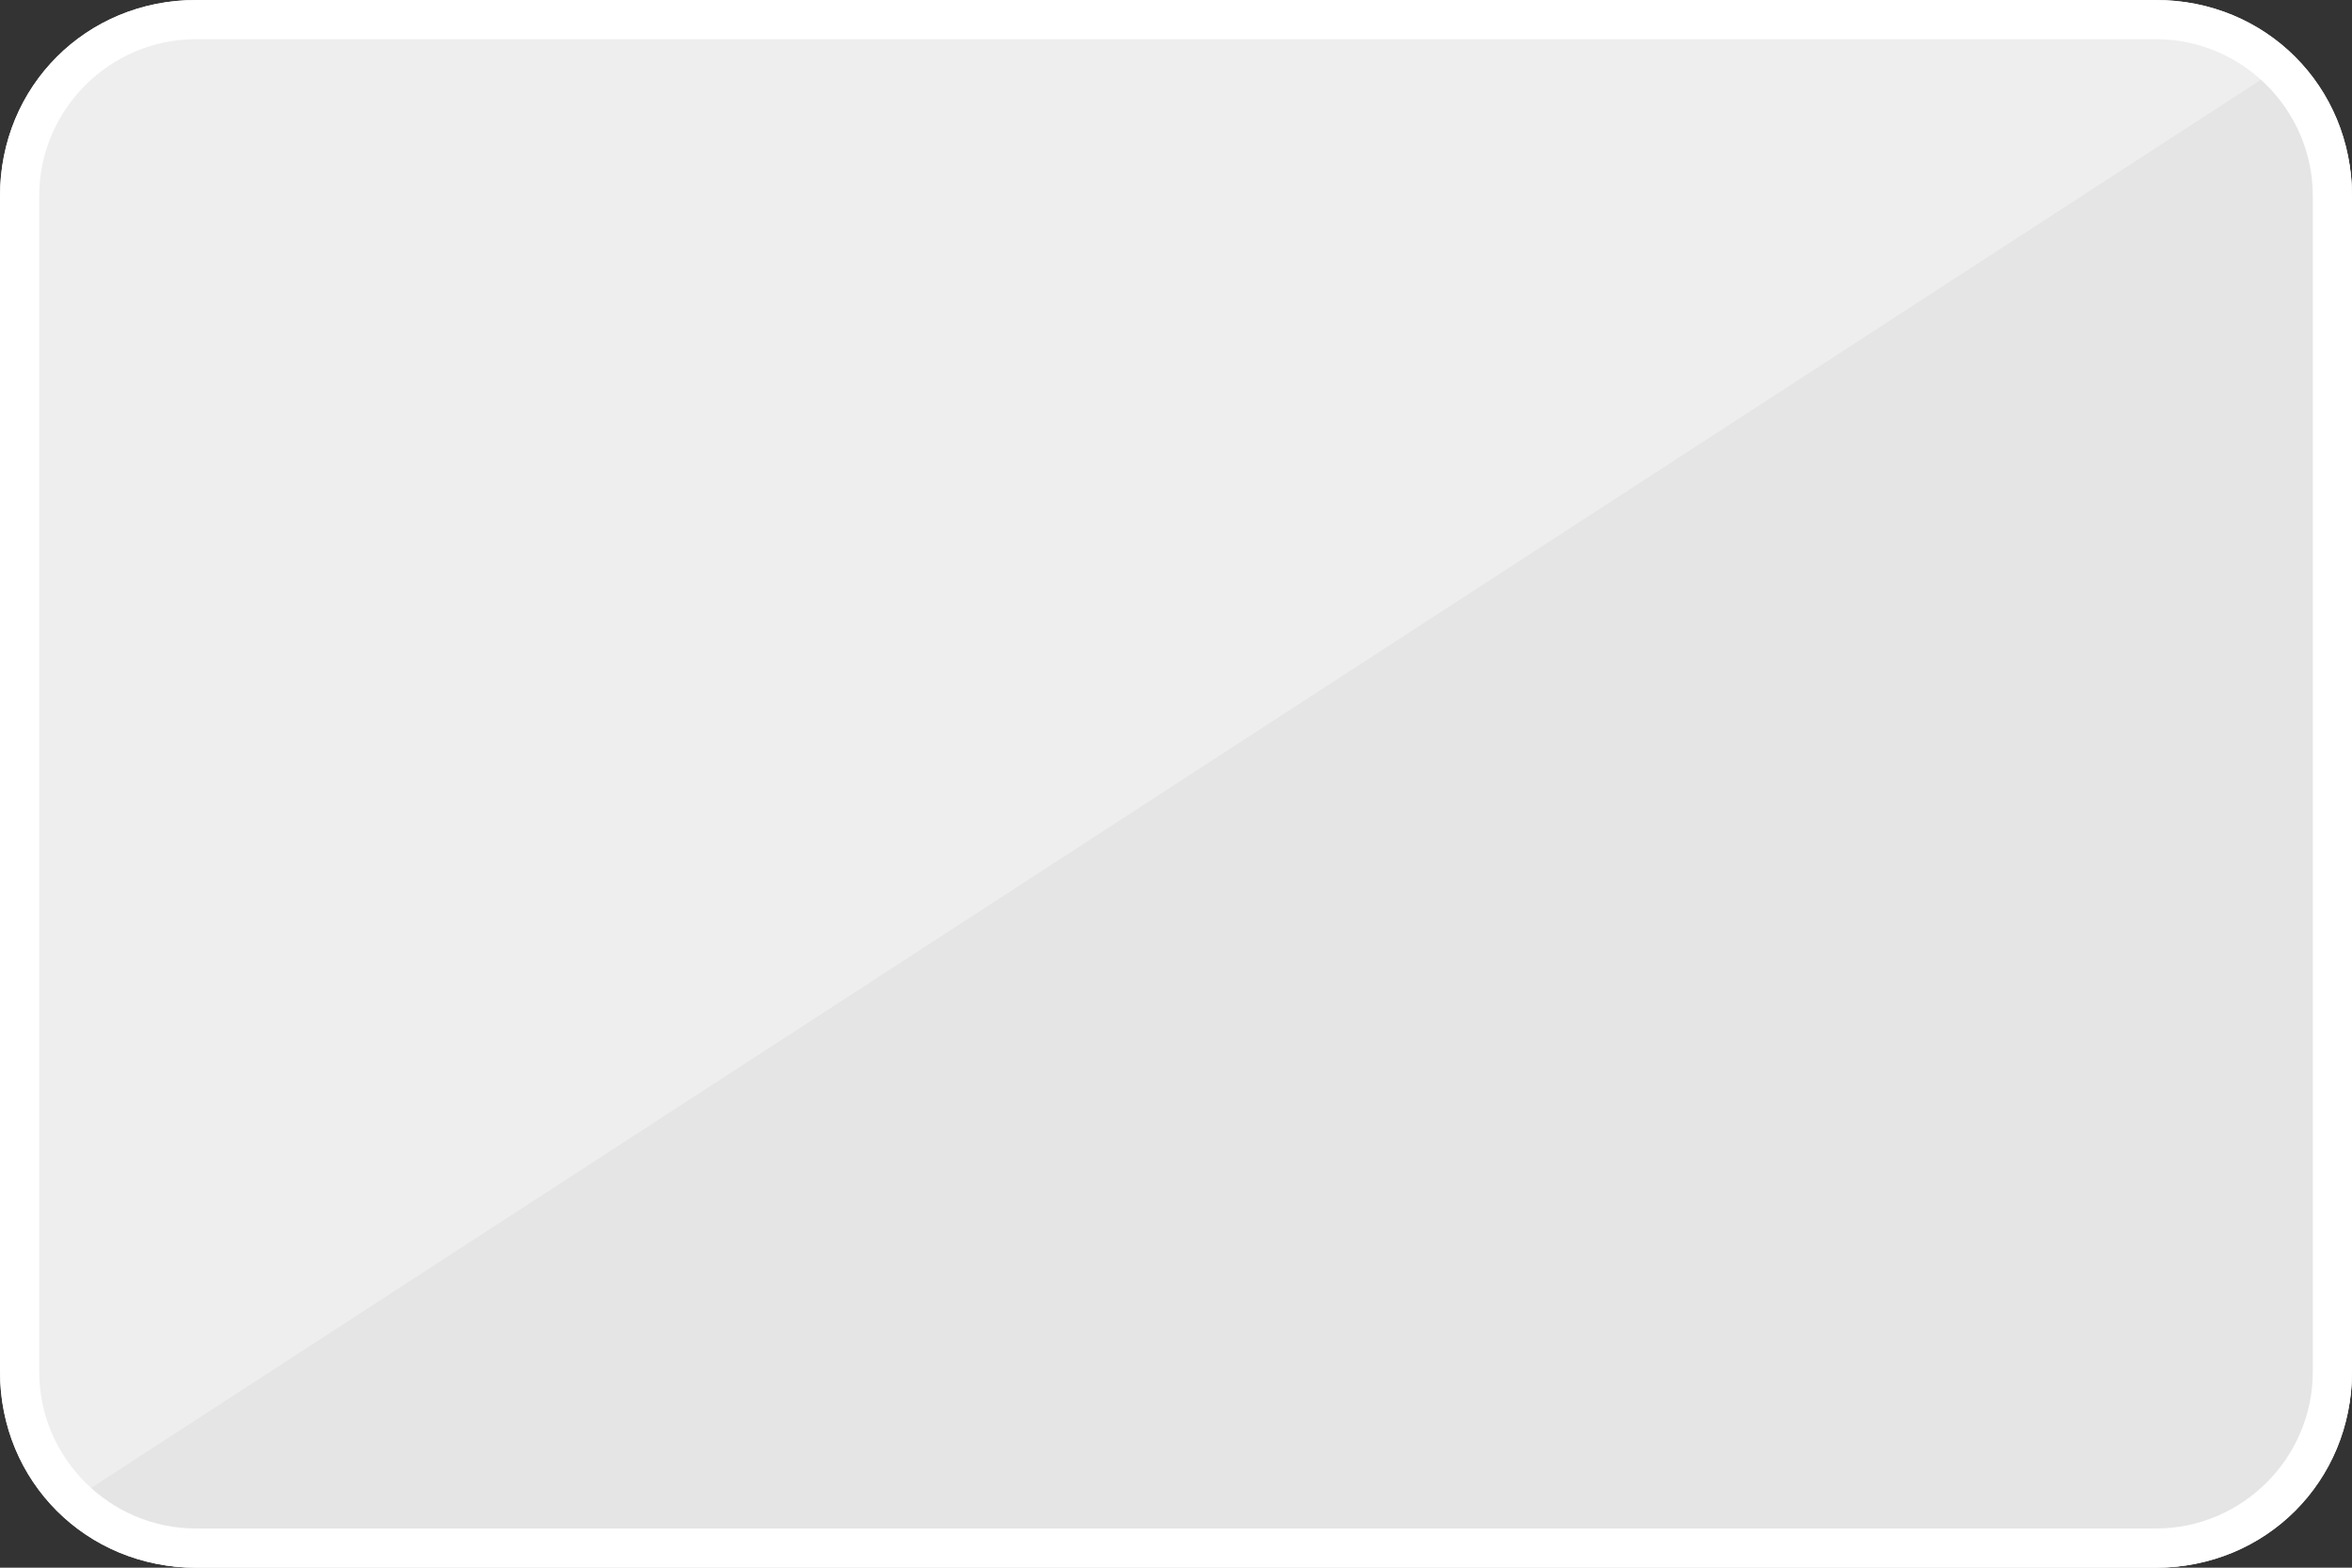 <?xml version="1.0" encoding="utf-8"?>
<!-- Generator: Adobe Illustrator 19.0.0, SVG Export Plug-In . SVG Version: 6.00 Build 0)  -->
<svg version="1.1" id="Layer_1" xmlns="http://www.w3.org/2000/svg" xmlns:xlink="http://www.w3.org/1999/xlink" x="0px" y="0px"
	 viewBox="-365 287 60 40" style="enable-background:new -365 287 60 40;" xml:space="preserve">
<rect x="-365" y="287" width="60" height="40" fill="#333333" stroke="none"/>
<style type="text/css">
	.st0{fill:#EEEEEE;}
	.st1{fill:#E5E5E5;}
	.st2{fill:#56B1D9;}
	.st3{fill:#FFFFFF;}
	.st4{display:none;}
	.st5{display:inline;}
	.st6{fill:#5565AF;}
	.st7{opacity:4.000000e-02;fill:#FFFFFF;enable-background:new    ;}
	.st8{fill:#EA564B;}
	.st9{fill:#E9D419;}
	.st10{fill:#7684B7;}
	.st11{fill:#FFF9F0;}
	.st12{fill:#414042;}
	.st13{fill:#E6A124;}
	.st14{opacity:8.000000e-02;fill:#FFFFFF;enable-background:new    ;}
	.st15{fill:#F7F5F2;}
	.st16{fill:#F3F4F4;}
	.st17{fill:#F8F8F9;}
</style>
<path class="st0" d="M-305,322c0,2.8-2.2,5-5,5h-50c-2.8,0-5-2.2-5-5v-30c0-2.8,2.2-5,5-5h50c2.8,0,5,2.2,5,5V322z"/>
<path class="st1" d="M-306.5,288.5c0.9,0.9,1.5,2.1,1.5,3.5v15v15c0,1.4-0.6,2.6-1.5,3.5s-2.1,1.5-3.5,1.5h-25h-25
	c-1.4,0-2.6-0.6-3.5-1.5L-306.5,288.5z"/>
<path class="st2" d="M-335,287"/>
<path class="st3" d="M-310,288c2.2,0,4,1.8,4,4v30c0,2.2-1.8,4-4,4h-50c-2.2,0-4-1.8-4-4v-30c0-2.2,1.8-4,4-4H-310 M-310,287h-50
	c-2.8,0-5,2.2-5,5v30c0,2.8,2.2,5,5,5h50c2.8,0,5-2.2,5-5v-30C-305,289.2-307.2,287-310,287L-310,287z"/>
<g id="Layer_4" class="st4">
	<g class="st5">
		<path class="st6" d="M-301,329c0,2.8-2.2,5-5,5h-50c-2.8,0-5-2.2-5-5v-30c0-2.8,2.2-5,5-5h50c2.8,0,5,2.2,5,5V329z"/>
		<path class="st7" d="M-302.5,295.5c0.9,0.9,1.5,2.1,1.5,3.5v15v15c0,1.4-0.6,2.6-1.5,3.5s-2.1,1.5-3.5,1.5h-25h-25
			c-1.4,0-2.6-0.6-3.5-1.5L-302.5,295.5z"/>
		<path class="st2" d="M-331,294"/>
		<g>
			<path class="st8" d="M-331,307.4c-1.8-2.1-4.5-3.4-7.5-3.4c-5.5,0-10,4.5-10,10s4.5,10,10,10c3,0,5.7-1.3,7.5-3.4
				c-1.6-1.8-2.5-4.1-2.5-6.6S-332.6,309.2-331,307.4z"/>
			<path class="st8" d="M-331,307.4c-1.6,1.8-2.5,4.1-2.5,6.6s0.9,4.8,2.5,6.6c1.6-1.8,2.5-4.1,2.5-6.6S-329.4,309.2-331,307.4z"/>
		</g>
		<path class="st9" d="M-323.5,304c-3,0-5.7,1.3-7.5,3.4c-0.4,0.5-0.8,1-1.1,1.6h2.3c0.4,0.6,0.6,1.3,0.9,2h-4
			c-0.2,0.6-0.4,1.3-0.4,2h4.9c0,0.3,0.1,0.7,0.1,1s0,0.7-0.1,1h-4.9c0.1,0.7,0.2,1.4,0.4,2h3.9c-0.2,0.7-0.5,1.4-0.9,2h-2.3
			c0.3,0.6,0.7,1.1,1.1,1.6c1.8,2.1,4.5,3.4,7.5,3.4c5.5,0,10-4.5,10-10C-313.5,308.5-318,304-323.5,304z"/>
		<g>
			<path class="st10" d="M-306,295c2.2,0,4,1.8,4,4v30c0,2.2-1.8,4-4,4h-50c-2.2,0-4-1.8-4-4v-30c0-2.2,1.8-4,4-4H-306 M-306,294
				h-50c-2.8,0-5,2.2-5,5v30c0,2.8,2.2,5,5,5h50c2.8,0,5-2.2,5-5v-30C-301,296.2-303.2,294-306,294L-306,294z"/>
		</g>
	</g>
</g>
<g id="Layer_3" class="st4">
	<g class="st5">
		<path class="st11" d="M-301,329c0,2.8-2.2,5-5,5h-50c-2.8,0-5-2.2-5-5v-30c0-2.8,2.2-5,5-5h50c2.8,0,5,2.2,5,5V329z"/>
		<g>
			<path class="st12" d="M-345.9,313.9c0,1-0.3,1.8-0.9,2.3c-0.6,0.5-1.4,0.8-2.5,0.8h-1.7v-6h2c1,0,1.8,0.3,2.3,0.8
				C-346.1,312.3-345.9,313-345.9,313.9z M-347.2,314c0-1.3-0.6-2-1.7-2h-0.7v4h0.6C-347.8,316-347.2,315.3-347.2,314z"/>
			<path class="st12" d="M-344.8,317v-6h1.3v6H-344.8z"/>
			<path class="st12" d="M-338.4,315.4c0,0.6-0.2,1-0.6,1.3c-0.4,0.3-0.9,0.5-1.6,0.5c-0.6,0-1.2-0.1-1.7-0.4v-1.2
				c0.4,0.2,0.8,0.3,1,0.4c0.3,0.1,0.5,0.1,0.8,0.1s0.5-0.1,0.7-0.2c0.1-0.1,0.2-0.3,0.2-0.5c0-0.1,0-0.2-0.1-0.3
				c-0.1-0.1-0.2-0.2-0.3-0.3c-0.1-0.1-0.4-0.2-0.8-0.4c-0.4-0.2-0.6-0.3-0.8-0.5c-0.2-0.2-0.3-0.3-0.4-0.6
				c-0.1-0.3-0.2-0.5-0.2-0.8c0-0.5,0.2-1,0.5-1.3c0.4-0.3,0.9-0.5,1.5-0.5c0.3,0,0.6,0,0.9,0.1c0.3,0.1,0.6,0.2,0.9,0.3l-0.4,1
				c-0.3-0.1-0.6-0.2-0.8-0.3c-0.2-0.1-0.4-0.1-0.6-0.1c-0.2,0-0.4,0.1-0.6,0.2c-0.1,0.1-0.2,0.3-0.2,0.4c0,0.1,0,0.2,0.1,0.3
				s0.1,0.2,0.3,0.2c0.2,0,0.4,0.2,0.8,0.4c0.6,0.3,1,0.5,1.2,0.8C-338.5,314.6-338.4,315-338.4,315.4z"/>
			<path class="st12" d="M-334.7,311.9c-0.5,0-0.9,0.2-1.1,0.5c-0.3,0.4-0.4,0.9-0.4,1.5c0,1.4,0.5,2,1.5,2c0.4,0,0.9-0.1,1.6-0.3
				v1.1c-0.5,0.2-1.1,0.3-1.7,0.3c-0.9,0-1.6-0.3-2-0.8c-0.5-0.5-0.7-1.3-0.7-2.3c0-0.6,0.1-1.2,0.3-1.7c0.2-0.5,0.6-0.8,1-1.1
				c0.4-0.3,0.9-0.4,1.5-0.4c0.6,0,1.2,0.1,1.8,0.4l-0.4,1c-0.2-0.1-0.5-0.2-0.7-0.3C-334.2,312-334.5,311.9-334.7,311.9z"/>
			<path class="st12" d="M-322.8,311h1.3l-2.1,6h-1.4l-2-6h1.3l1.1,3.6c0.1,0.2,0.1,0.5,0.2,0.7c0.1,0.3,0.1,0.5,0.1,0.6
				c0-0.3,0.1-0.7,0.3-1.3L-322.8,311z"/>
			<path class="st12" d="M-317.2,317h-3.5v-6h3.5v1h-2.2v1.3h2.1v1.1h-2.1v1.6h2.2V317z"/>
			<path class="st12" d="M-314.7,314.7v2.3h-1.3v-6h1.8c0.8,0,1.4,0.1,1.8,0.5c0.4,0.3,0.6,0.8,0.6,1.4c0,0.4-0.1,0.7-0.3,1
				c-0.2,0.3-0.5,0.5-0.8,0.7c0.9,1.4,1.5,2.3,1.8,2.6h-1.4l-1.5-2.5H-314.7L-314.7,314.7z M-314.7,313.7h0.4c0.4,0,0.7-0.1,0.9-0.2
				c0.2-0.1,0.3-0.4,0.3-0.6c0-0.3-0.1-0.5-0.3-0.6c-0.2-0.1-0.5-0.3-0.9-0.3h-0.4V313.7L-314.7,313.7z"/>
			<circle class="st13" cx="-329.9" cy="314" r="3"/>
		</g>
		<path class="st13" d="M-301,321.5v7.5c0,0.7-0.1,1.3-0.4,1.9c-0.3,0.6-0.6,1.1-1.1,1.6s-1,0.8-1.6,1.1c-0.6,0.3-1.2,0.4-1.9,0.4
			h-22.5h-22.4L-301,321.5z"/>
		<path class="st14" d="M-302.5,295.5c0.9,0.9,1.5,2.1,1.5,3.5v15v15c0,1.4-0.6,2.6-1.5,3.5s-2.1,1.5-3.5,1.5h-25h-25
			c-1.4,0-2.6-0.6-3.5-1.5L-302.5,295.5z"/>
		<g>
			<path class="st15" d="M-306,295c2.2,0,4,1.8,4,4v30c0,2.2-1.8,4-4,4h-50c-2.2,0-4-1.8-4-4v-30c0-2.2,1.8-4,4-4H-306 M-306,294
				h-50c-2.8,0-5,2.2-5,5v30c0,2.8,2.2,5,5,5h50c2.8,0,5-2.2,5-5v-30C-301,296.2-303.2,294-306,294L-306,294z"/>
		</g>
	</g>
</g>
<g id="Layer_2" class="st4">
	<g class="st5">
		<path class="st16" d="M-301,329c0,2.8-2.2,5-5,5h-50c-2.8,0-5-2.2-5-5v-30c0-2.8,2.2-5,5-5h50c2.8,0,5,2.2,5,5V329z"/>
		<path class="st6" d="M-360,304v-5c0-2.8,2.2-5,5-5h48c2.8,0,5,2.2,5,5v5"/>
		<path class="st13" d="M-302,324v5c0,2.8-2.2,4-5,4h-48c-2.8,0-5-1.2-5-4v-5"/>
		<g>
			<path class="st6" d="M-343.6,317.4c0.4-1.1,0.7-1.9,0.9-2.2l3.4-6.9h2.5l-5.8,11.4h-2.6l-1-11.4h2.3l0.4,6.9c0,0.2,0,0.6,0,1
				C-343.6,316.7-343.6,317.1-343.6,317.4L-343.6,317.4z"/>
			<path class="st6" d="M-337.9,319.7l2.4-11.4h2.4l-2.4,11.4H-337.9z"/>
			<path class="st6" d="M-325.8,316.3c0,1.1-0.4,1.9-1.2,2.6c-0.8,0.6-1.8,0.9-3.1,0.9c-1.2,0-2.1-0.2-2.8-0.7V317
				c1,0.6,1.9,0.8,2.8,0.8c0.6,0,1-0.1,1.4-0.3c0.3-0.2,0.5-0.5,0.5-0.9c0-0.2,0-0.4-0.1-0.6c-0.1-0.2-0.2-0.3-0.3-0.5
				c-0.1-0.1-0.5-0.4-1-0.8c-0.7-0.5-1.2-1-1.5-1.5c-0.3-0.5-0.4-1-0.4-1.6c0-0.7,0.2-1.3,0.5-1.8s0.8-0.9,1.4-1.2
				c0.6-0.3,1.3-0.4,2.1-0.4c1.1,0,2.2,0.3,3.1,0.8l-0.9,1.8c-0.8-0.4-1.6-0.6-2.2-0.6c-0.4,0-0.8,0.1-1.1,0.4
				c-0.3,0.2-0.4,0.5-0.4,0.9c0,0.3,0.1,0.6,0.3,0.8c0.2,0.2,0.6,0.6,1.2,0.9c0.6,0.4,1.1,0.9,1.4,1.4
				C-326,315.1-325.8,315.7-325.8,316.3z"/>
			<path class="st6" d="M-318.2,317h-3.7l-1.3,2.7h-2.5l6-11.5h2.9l1.1,11.5h-2.3L-318.2,317z M-318.3,315l-0.2-2.7
				c-0.1-0.7-0.1-1.3-0.1-2V310c-0.2,0.6-0.5,1.3-0.9,2l-1.5,3H-318.3z"/>
		</g>
		<path class="st3" d="M-331,294"/>
		<path class="st7" d="M-302.5,295.5c0.9,0.9,1.5,2.1,1.5,3.5v15v15c0,1.4-0.6,2.6-1.5,3.5s-2.1,1.5-3.5,1.5h-25h-25
			c-1.4,0-2.6-0.6-3.5-1.5L-302.5,295.5z"/>
		<g>
			<path class="st17" d="M-306,295c2.2,0,4,1.8,4,4v30c0,2.2-1.8,4-4,4h-50c-2.2,0-4-1.8-4-4v-30c0-2.2,1.8-4,4-4H-306 M-306,294
				h-50c-2.8,0-5,2.2-5,5v30c0,2.8,2.2,5,5,5h50c2.8,0,5-2.2,5-5v-30C-301,296.2-303.2,294-306,294L-306,294z"/>
		</g>
	</g>
</g>
</svg>
